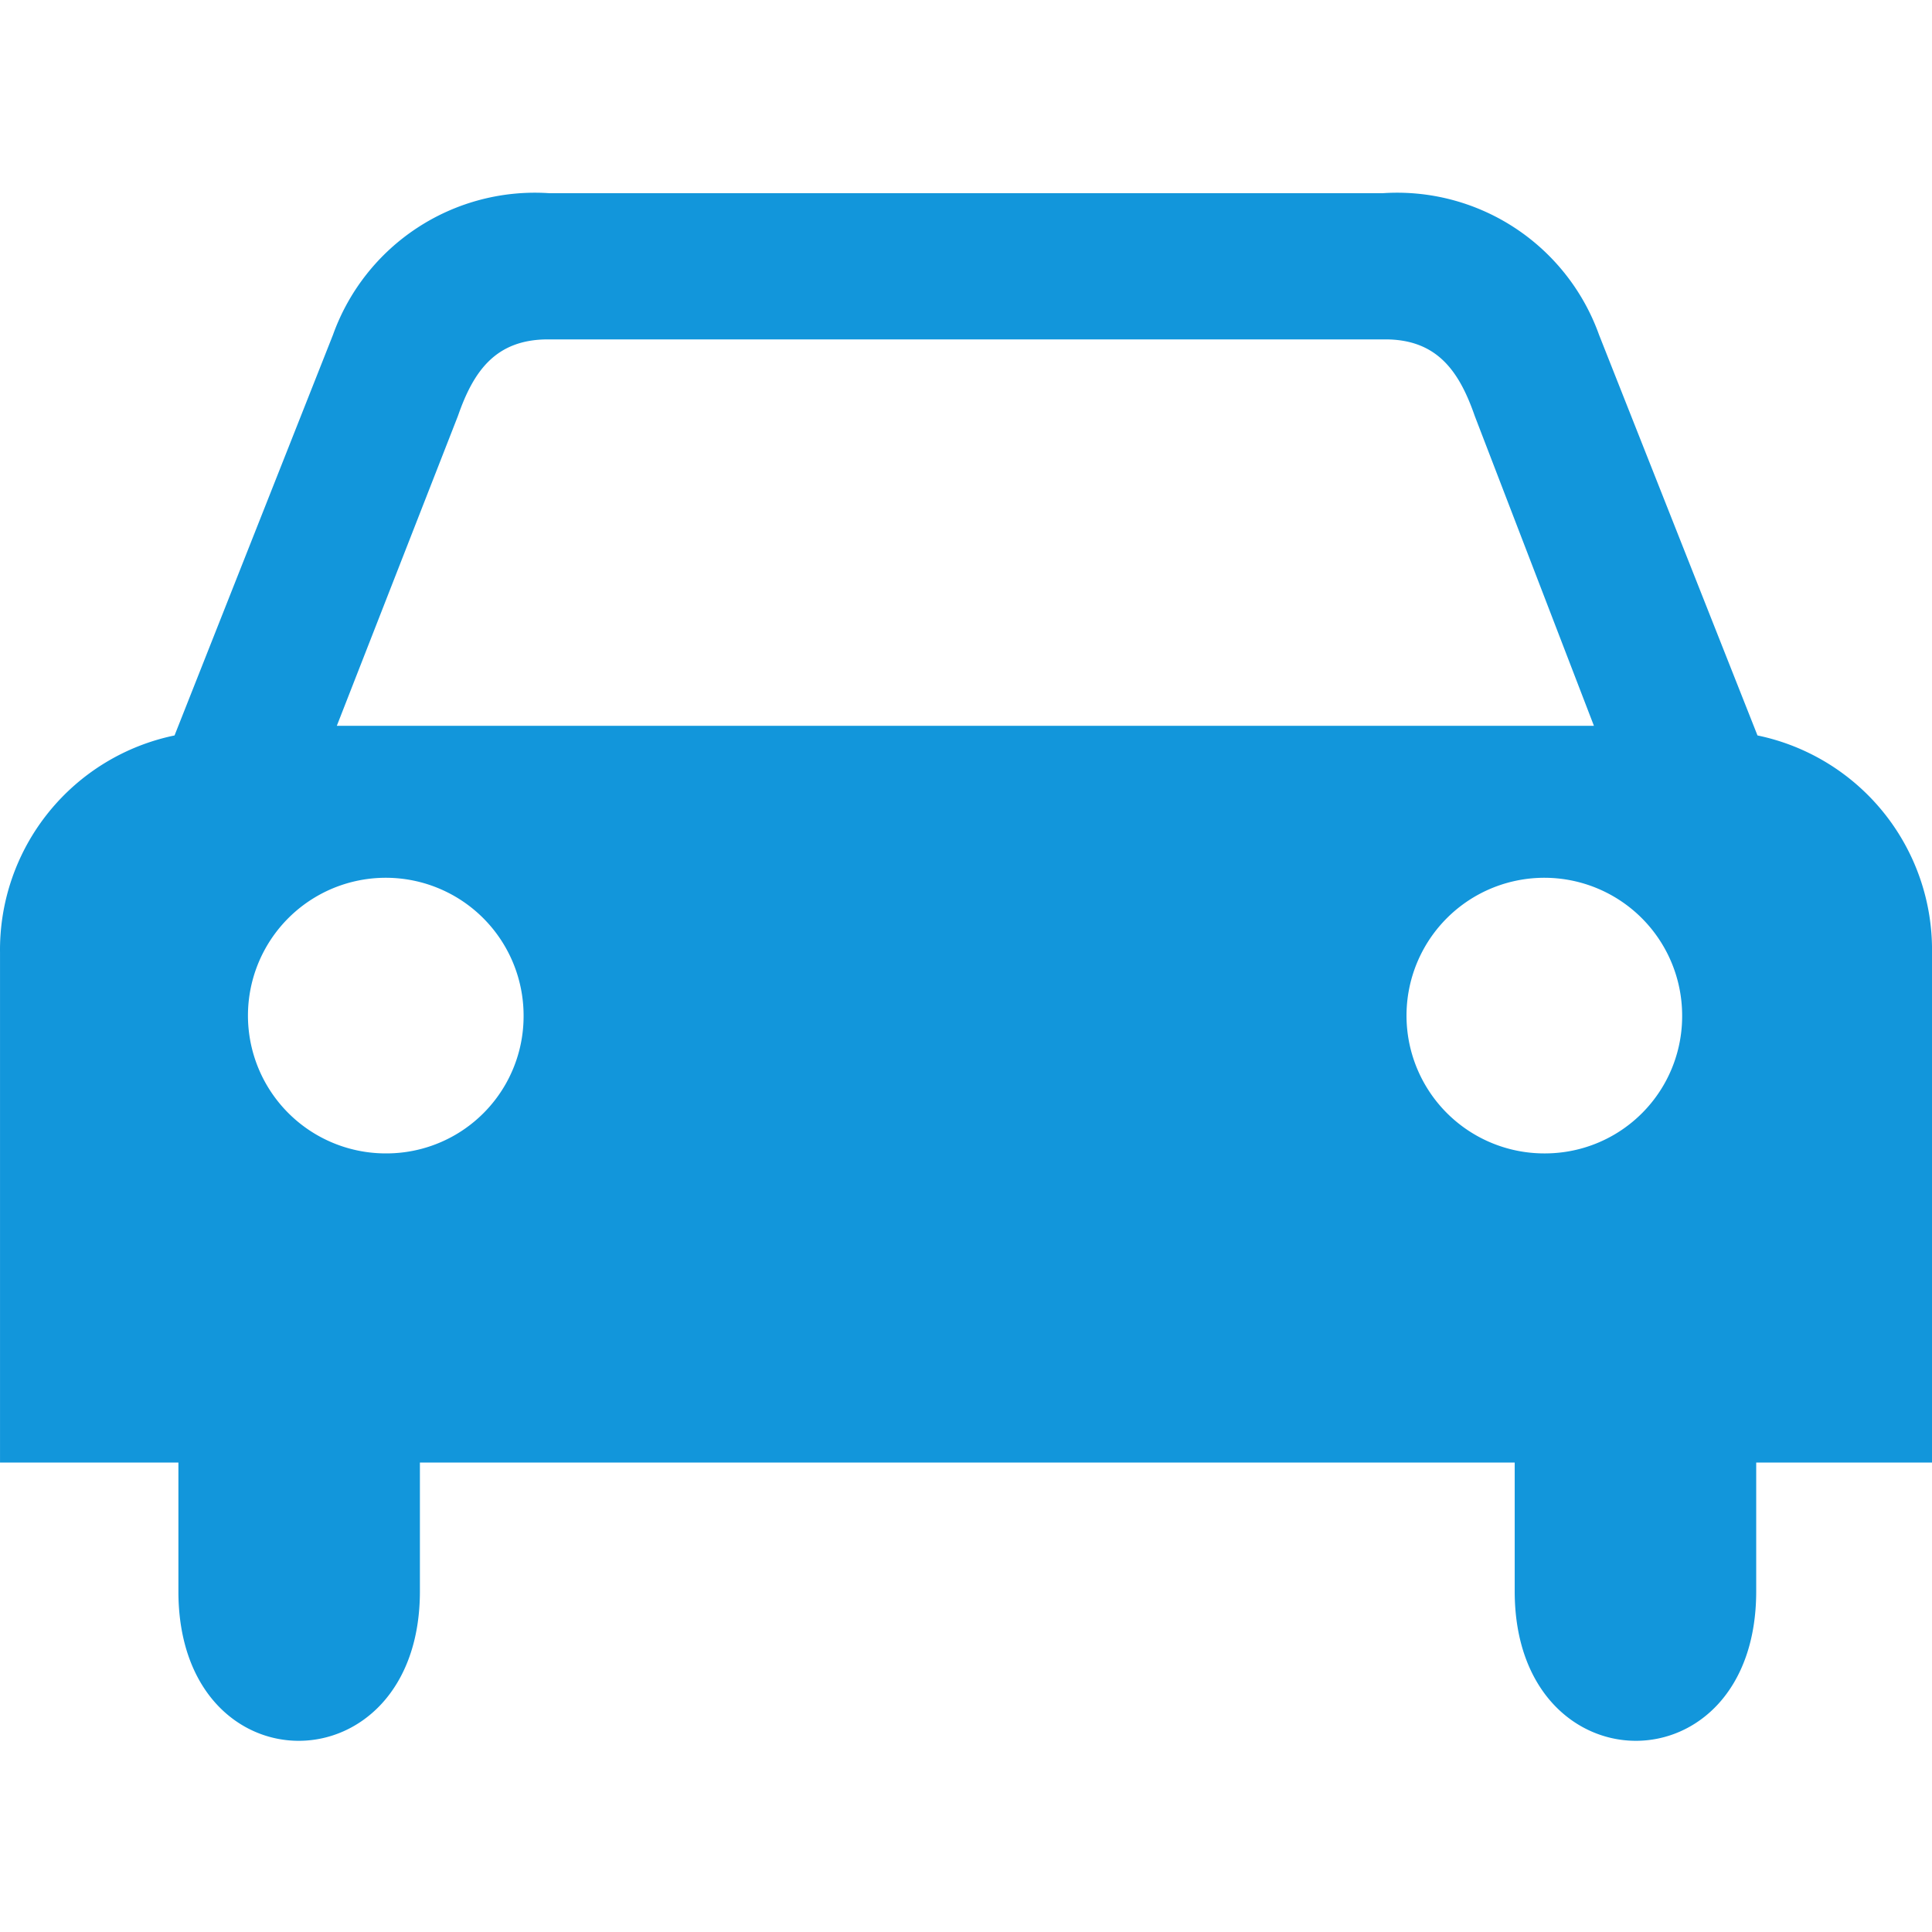 <?xml version="1.0" standalone="no"?><!DOCTYPE svg PUBLIC "-//W3C//DTD SVG 1.1//EN" "http://www.w3.org/Graphics/SVG/1.1/DTD/svg11.dtd"><svg t="1603850647569" class="icon" viewBox="0 0 1024 1024" version="1.1" xmlns="http://www.w3.org/2000/svg" p-id="5474" xmlns:xlink="http://www.w3.org/1999/xlink" width="200" height="200"><defs><style type="text/css"></style></defs><path d="M931.507 389.803l-83.968-212.31A113.664 113.664 0 0 0 732.851 102.4H291.166a113.664 113.664 0 0 0-114.688 75.093L92.51 389.803A116.053 116.053 0 0 0 0.009 504.832v270.336h94.549v68.267c0 106.154 128 105.13 128 0v-68.267h580.267v68.267c0 105.13 128 106.154 128 0v-68.267h93.184V504.832a116.053 116.053 0 0 0-92.502-115.03zM204.81 611.328a73.045 73.045 0 1 1 72.704-73.045 72.704 72.704 0 0 1-72.704 73.045z m-26.283-226.645l64.17-164.182c8.193-23.552 19.798-40.618 47.787-40.618h443.734c27.648 0 39.253 17.066 47.445 40.618l63.147 164.182z m640.683 226.645a73.045 73.045 0 1 1 72.362-73.045 72.704 72.704 0 0 1-72.362 73.045z m0 0" p-id="5475" data-spm-anchor-id="a313x.7781069.0.i5" class="selected" fill="#1296db"></path></svg>